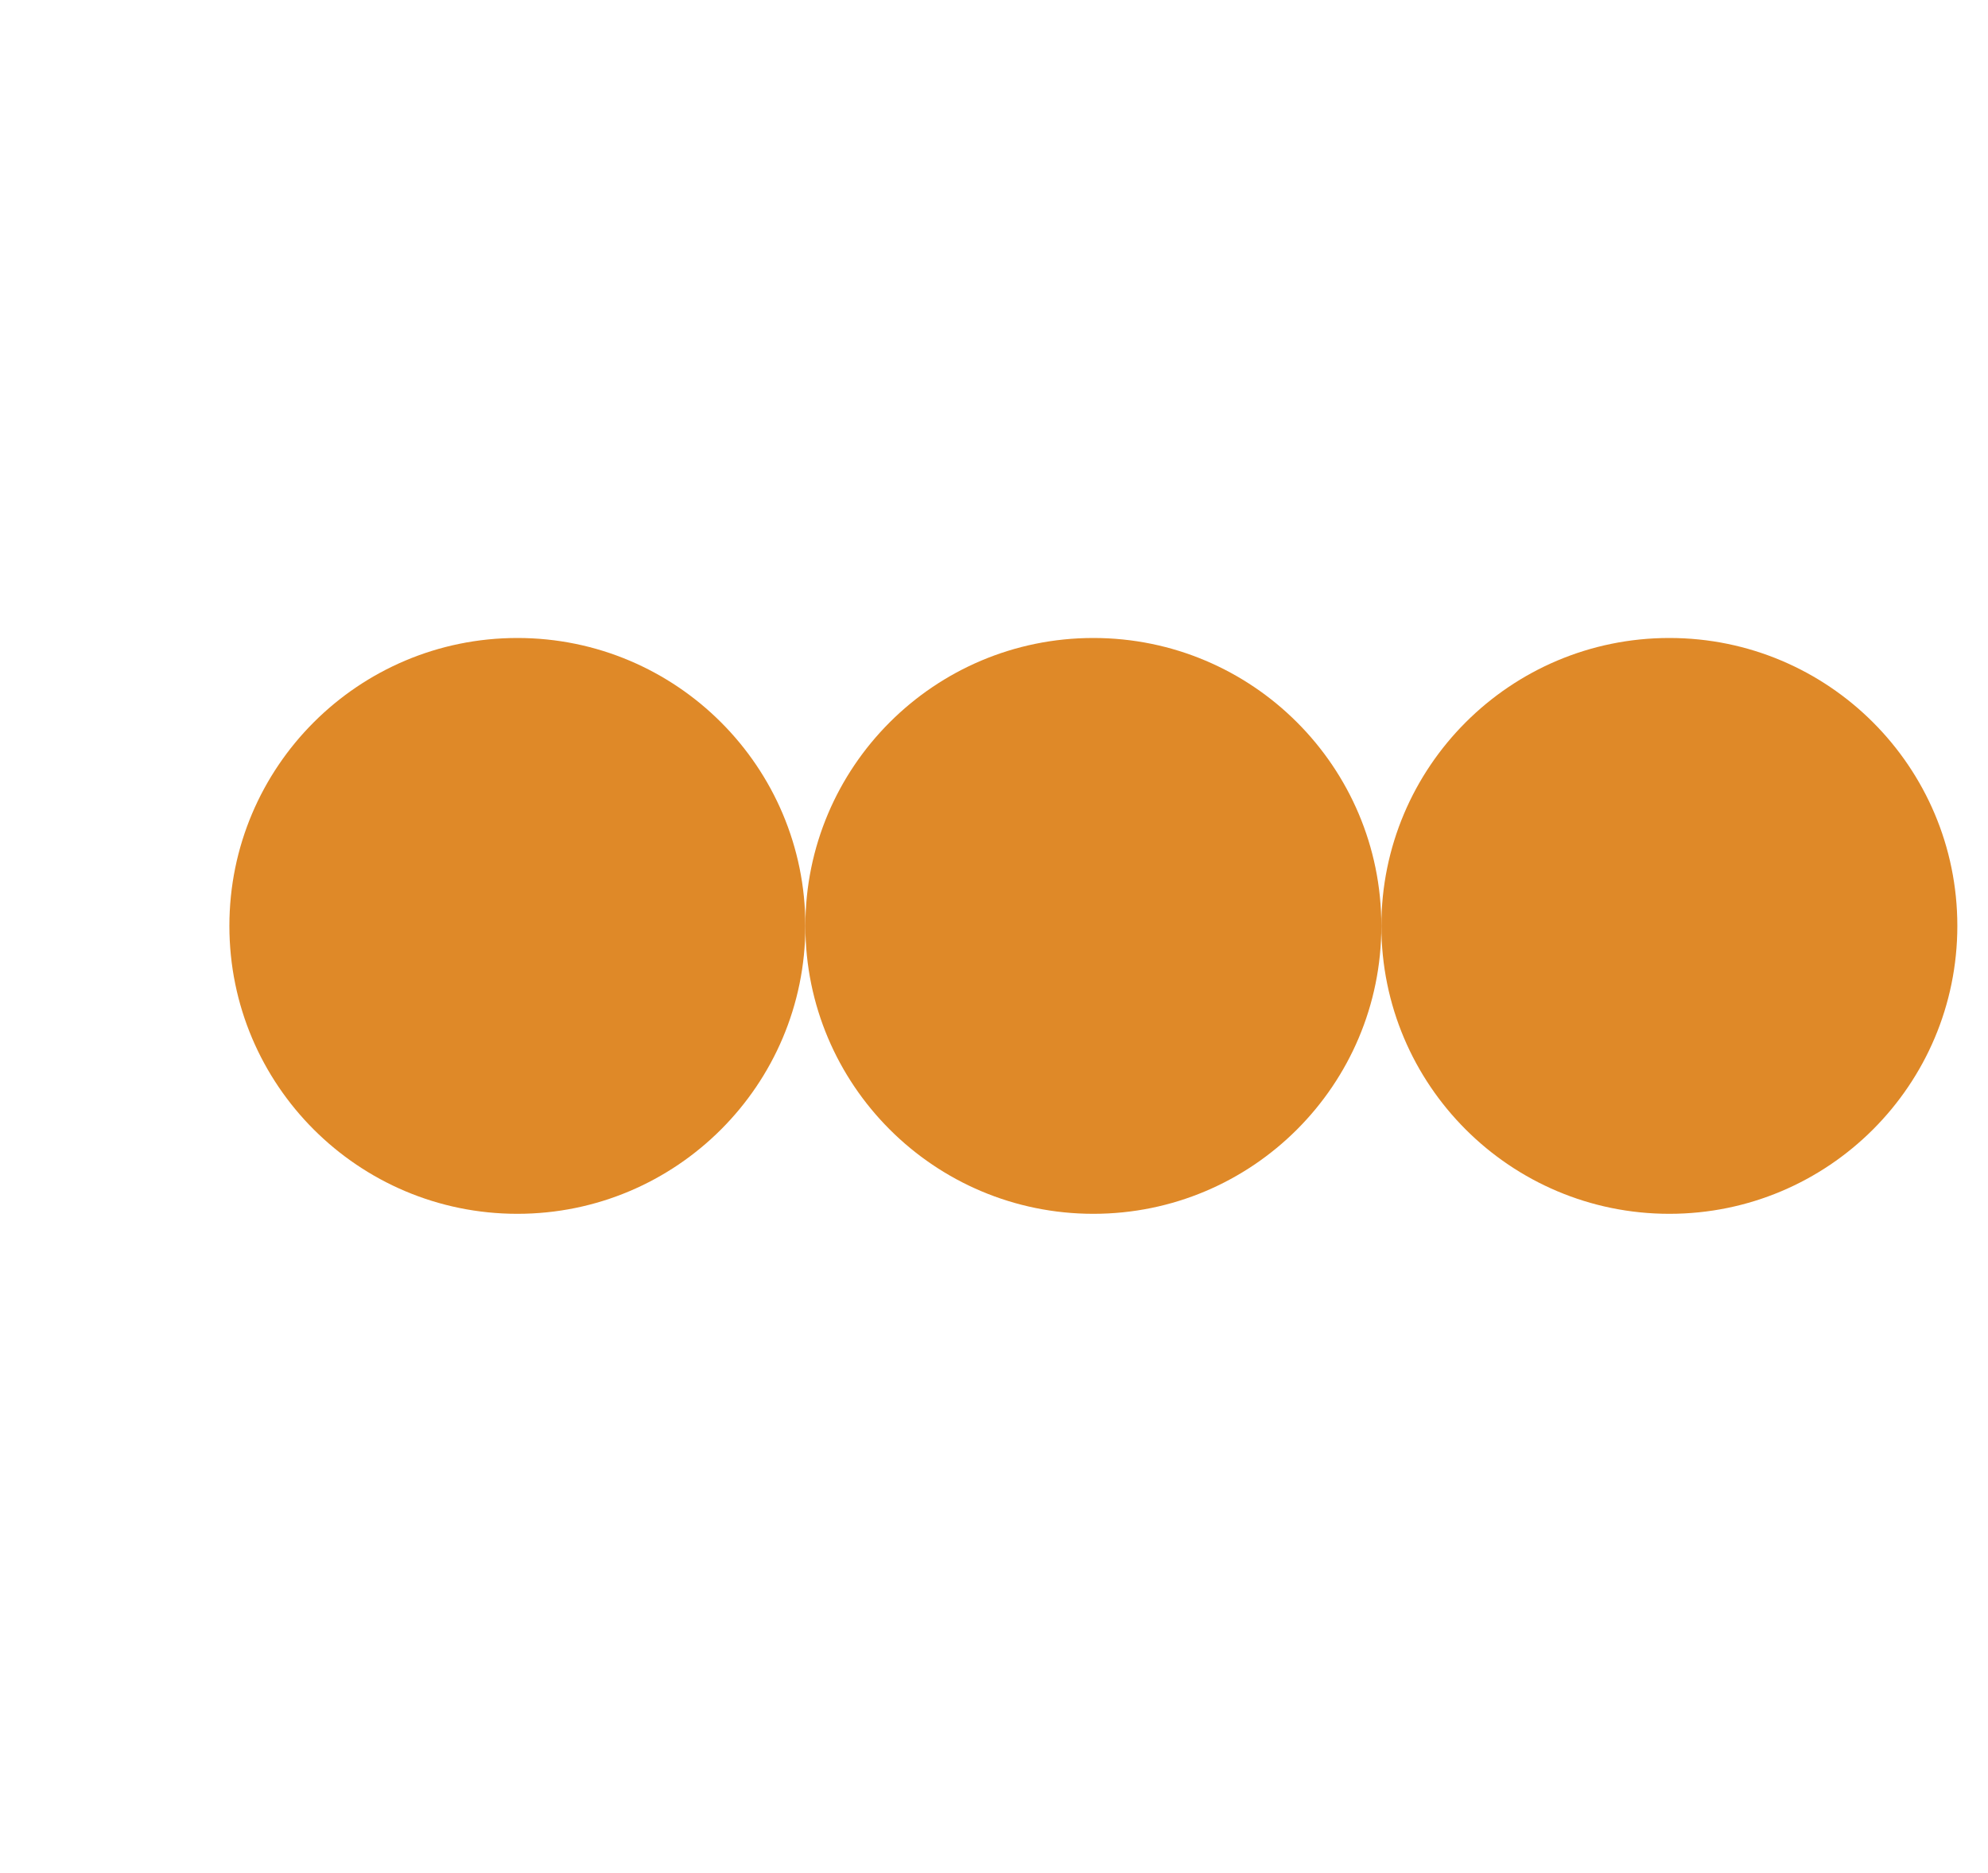 <svg width="52" height="49" viewBox="0 0 52 49" fill="none" xmlns="http://www.w3.org/2000/svg">
<g id="Frame 6">
<circle id="Ellipse 6" cx="13.533" cy="24.225" r="7.533" fill="#DF8928"/>
<circle id="Ellipse 7" cx="28.599" cy="24.225" r="7.533" fill="#DF8928"/>
<circle id="Ellipse 8" cx="43.665" cy="24.225" r="7.533" fill="#DF8928"/>
</g>
</svg>
